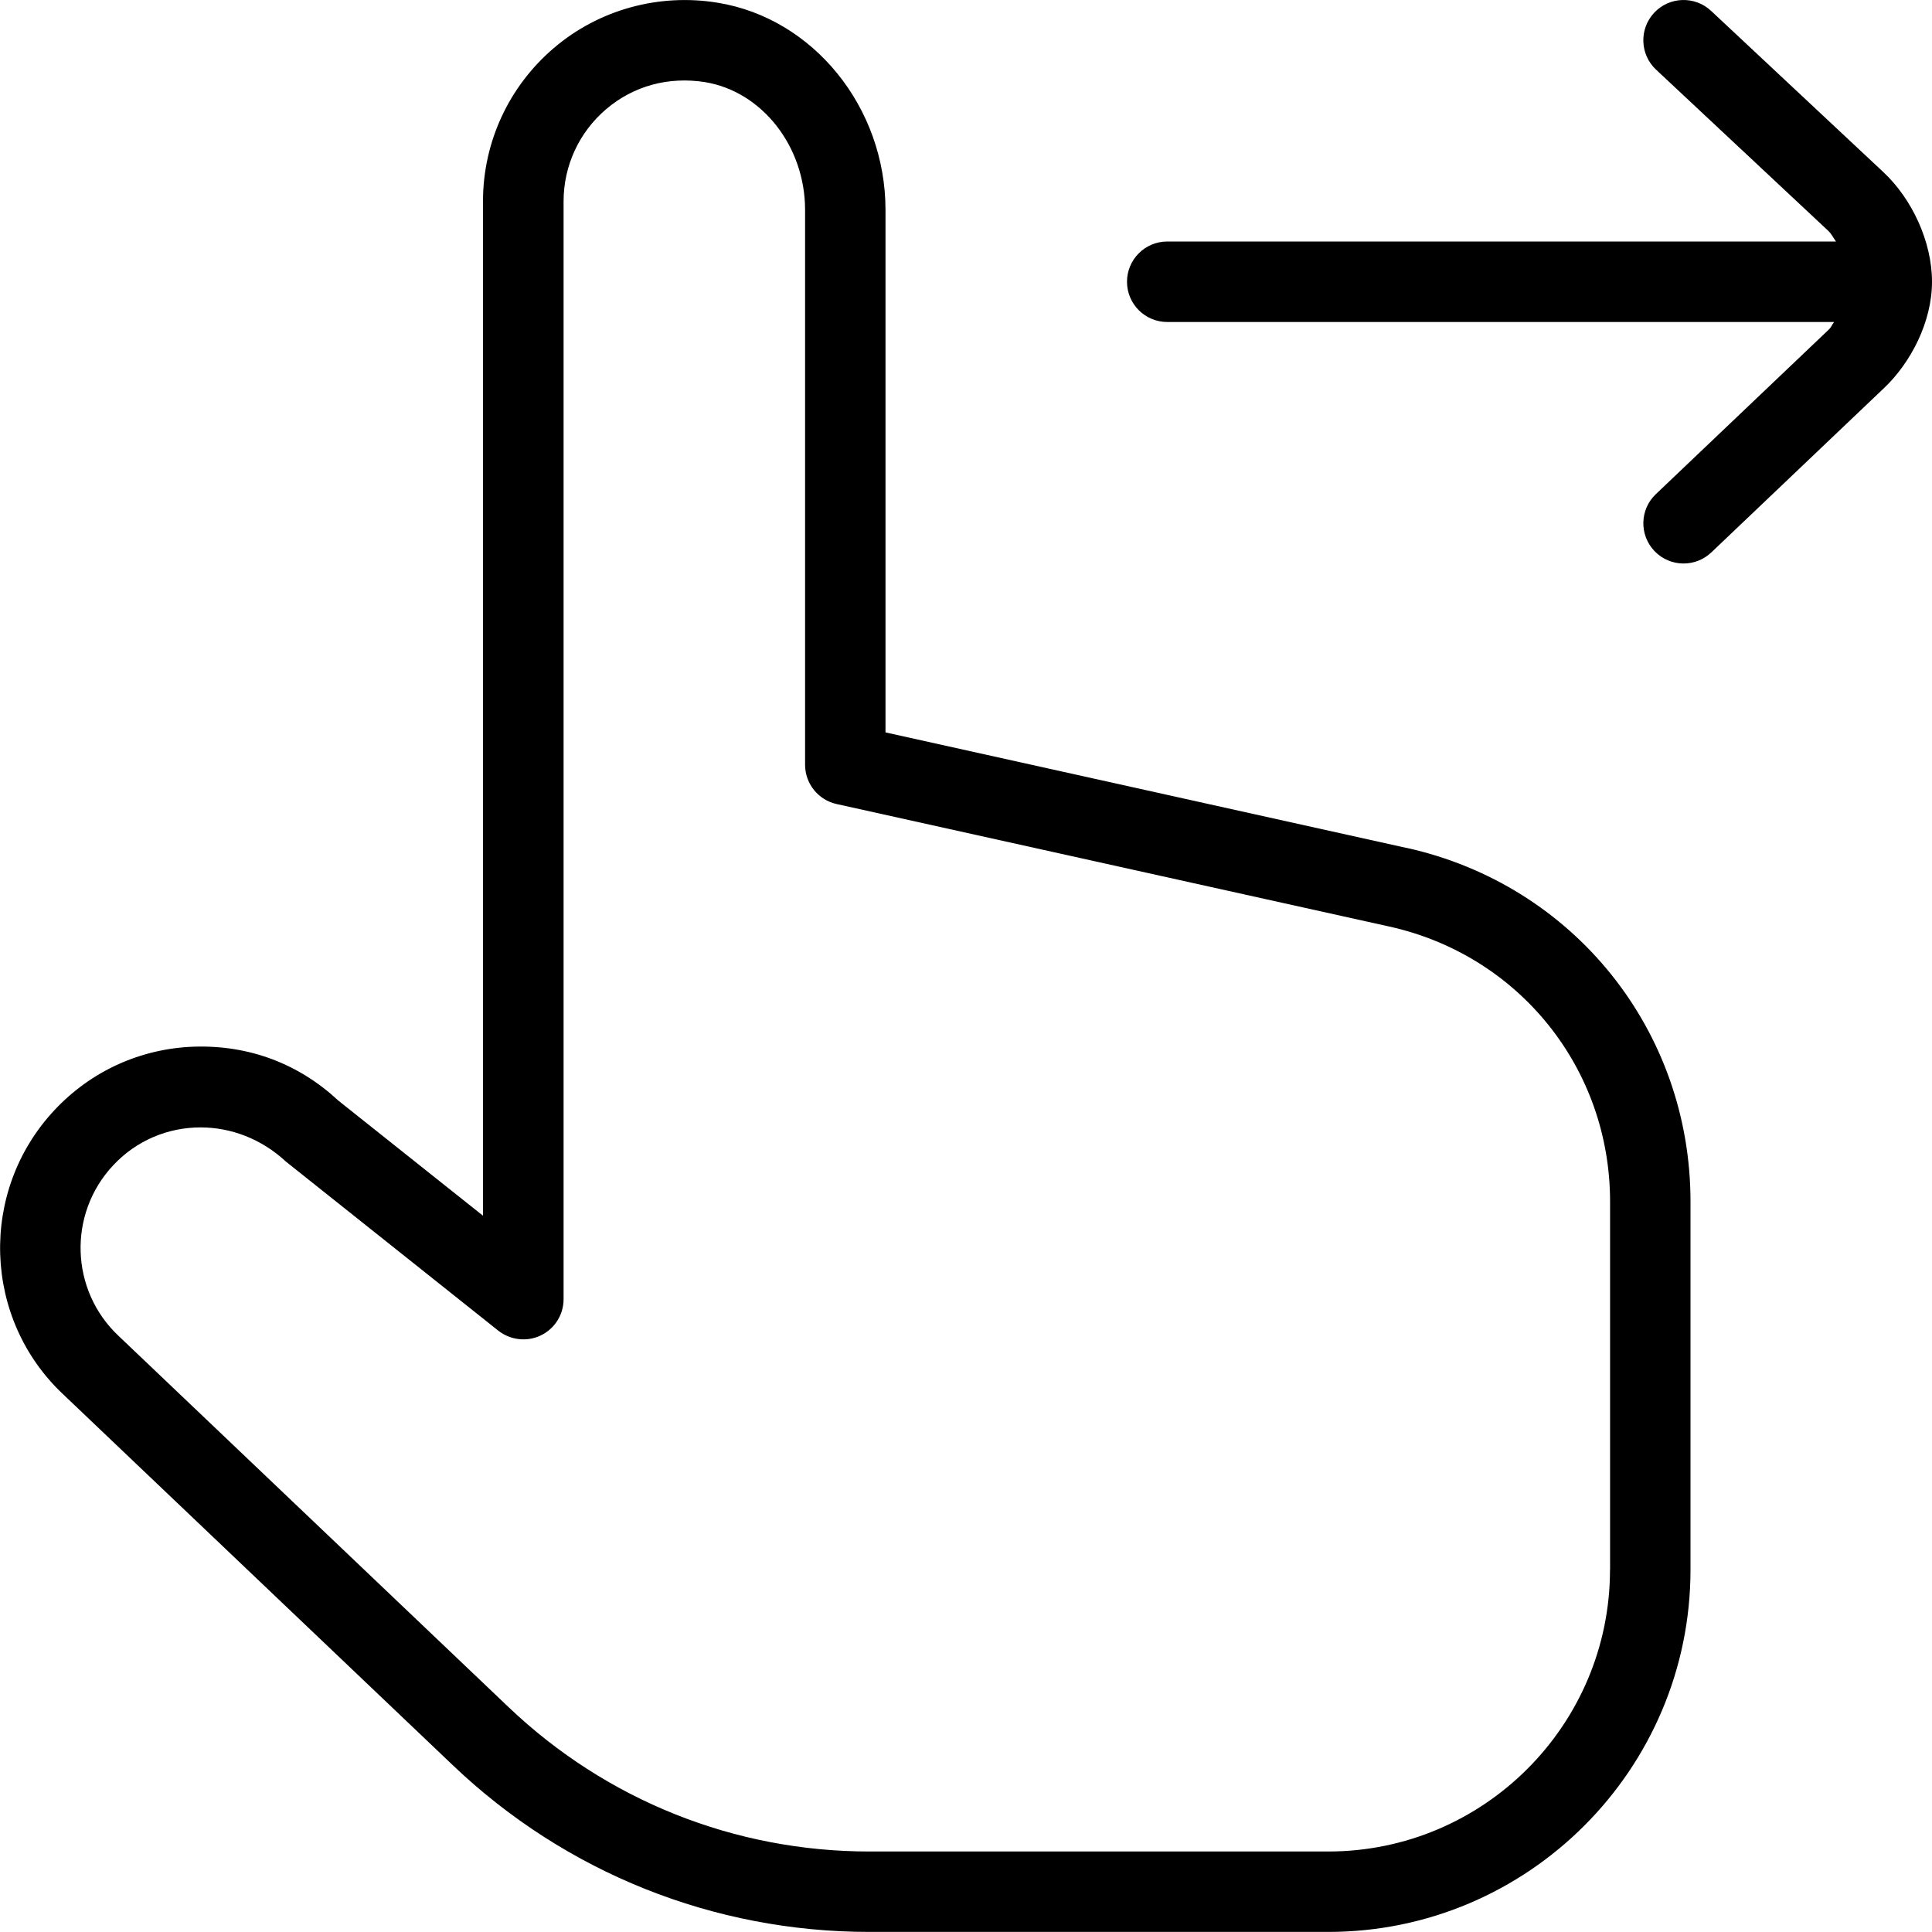 <?xml version="1.0" encoding="UTF-8"?>
<svg xmlns="http://www.w3.org/2000/svg" id="Layer_1" data-name="Layer 1" viewBox="0 0 24 24">
  <path d="m17.475,10.534l-6.475-1.436V2.607c0-1.273-.896-2.38-2.084-2.573-.729-.12-1.476.085-2.034.561-.561.477-.882,1.171-.882,1.905v12.602l-1.796-1.429c-.487-.454-1.101-.692-1.79-.671-.666.022-1.284.303-1.739.79-.941,1.007-.89,2.593.113,3.532l4.84,4.607c1.401,1.334,3.238,2.068,5.172,2.068h5.7c2.481,0,4.5-2.019,4.5-4.5v-4.572c0-2.126-1.45-3.933-3.525-4.394Zm2.525,8.966c0,1.93-1.57,3.5-3.5,3.5h-5.7c-1.676,0-3.268-.637-4.482-1.793l-4.843-4.61c-.604-.565-.635-1.517-.069-2.121.291-.312.685-.471,1.085-.471.374,0,.755.14,1.061.425l2.638,2.1c.151.118.356.142.528.059.173-.083.283-.258.283-.45V2.5c0-.44.192-.857.529-1.144.341-.29.774-.407,1.227-.336.709.116,1.244.798,1.244,1.587v6.893c0,.234.163.438.392.488l6.866,1.522c1.614.358,2.742,1.764,2.742,3.417v4.572Zm3.407-14.682l-2.148,2.044c-.097.092-.221.138-.345.138-.132,0-.264-.052-.362-.155-.19-.2-.183-.517.018-.707l2.148-2.044c.029-.027.042-.064.066-.094h-8.284c-.276,0-.5-.224-.5-.5s.224-.5.5-.5h8.307c-.032-.044-.054-.093-.095-.132l-2.14-2.003c-.201-.188-.212-.505-.023-.707.189-.202.506-.211.707-.023l2.14,2.003c.353.33.604.862.604,1.362s-.265,1.006-.593,1.318Z"/>
</svg>
